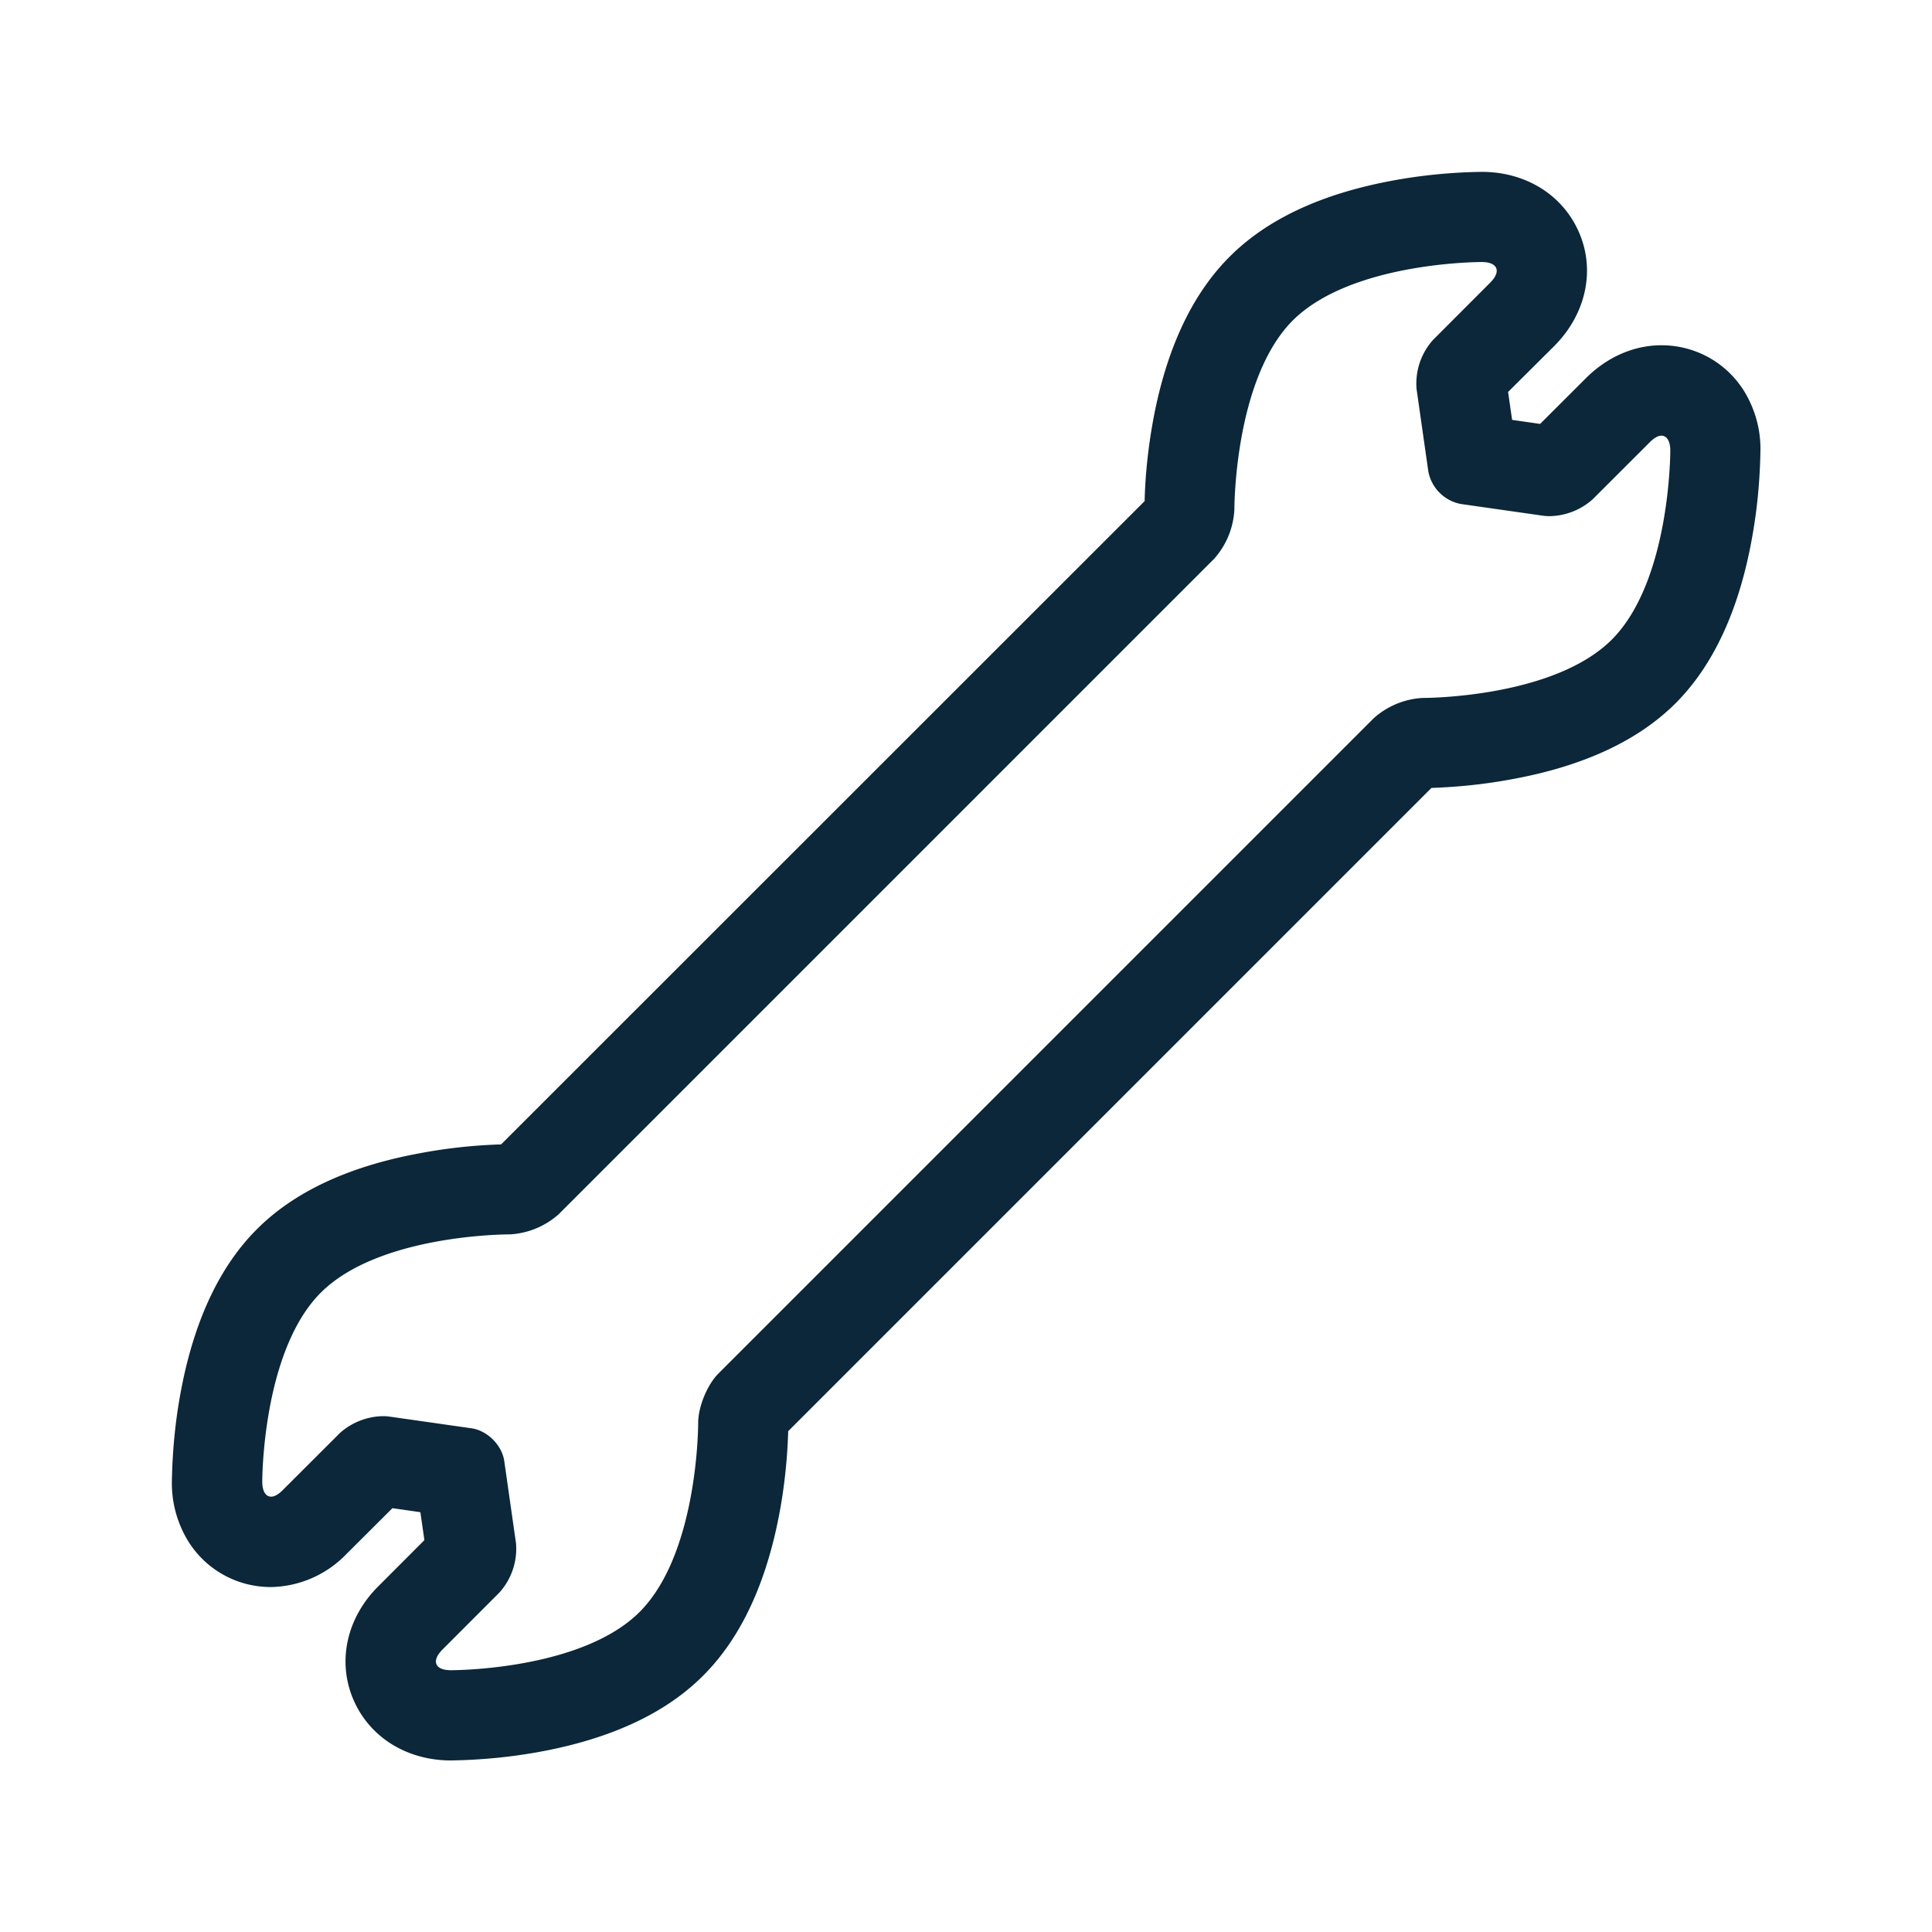 <svg xmlns="http://www.w3.org/2000/svg" width="24" height="24" fill="none"><path fill="#0B2739" d="M17.28 2.247a6.59 6.59 0 0 1 1.13-.112h.005c.552.003 1.011.297 1.207.768.197.47.073 1.008-.316 1.397l-.572.569.05.347.348.05.569-.568c.263-.263.596-.409.938-.409.426 0 .818.221 1.037.586.129.218.196.464.193.717-.006.37-.04.74-.107 1.103-.16.885-.479 1.572-.946 2.04-.462.462-1.137.778-2.009.94-.339.065-.68.101-1.025.113l-7.991 7.991a6.575 6.575 0 0 1-.104.995c-.163.885-.482 1.571-.95 2.039-.462.465-1.137.781-2.008.944-.373.07-.75.106-1.129.112h-.006c-.551-.003-1.014-.297-1.21-.77-.196-.474-.072-1.009.317-1.395l.571-.572-.05-.347-.347-.05-.572.57a1.331 1.331 0 0 1-.938.41c-.426 0-.818-.221-1.037-.586a1.379 1.379 0 0 1-.193-.717c.006-.37.04-.74.107-1.103.162-.886.481-1.572.95-2.04.461-.462 1.136-.778 2.008-.94.338-.065.68-.102 1.025-.113l7.994-7.991c.008-.334.045-.667.104-.995.162-.885.482-1.571.95-2.039.462-.465 1.137-.781 2.008-.944Zm1.233 1.263c.14-.14.09-.255-.106-.255-.053 0-1.625.006-2.348.726-.73.734-.725 2.347-.725 2.347a.994.994 0 0 1-.252.614l-8.14 8.14a.993.993 0 0 1-.61.252h-.004c-.053 0-1.624.005-2.344.725-.731.734-.726 2.348-.726 2.348 0 .12.045.185.11.185.042 0 .092-.028.145-.082l.712-.711a.825.825 0 0 1 .535-.207c.025 0 .05.002.075.005l1.023.146c.196.028.378.21.406.406l.146 1.022a.813.813 0 0 1-.205.611l-.711.712c-.138.14-.09.254.106.254h.003c.053 0 1.625-.005 2.344-.725.731-.734.726-2.347.726-2.347 0-.2.112-.474.252-.614l8.14-8.14a.993.993 0 0 1 .61-.252h.003c.054 0 1.625-.006 2.345-.725.731-.734.726-2.348.726-2.348 0-.12-.045-.185-.11-.185-.042 0-.092.028-.145.082l-.712.711a.825.825 0 0 1-.535.207.687.687 0 0 1-.075-.005l-1.023-.146a.507.507 0 0 1-.406-.406l-.146-1.023a.813.813 0 0 1 .205-.61l.711-.712Z"/></svg>